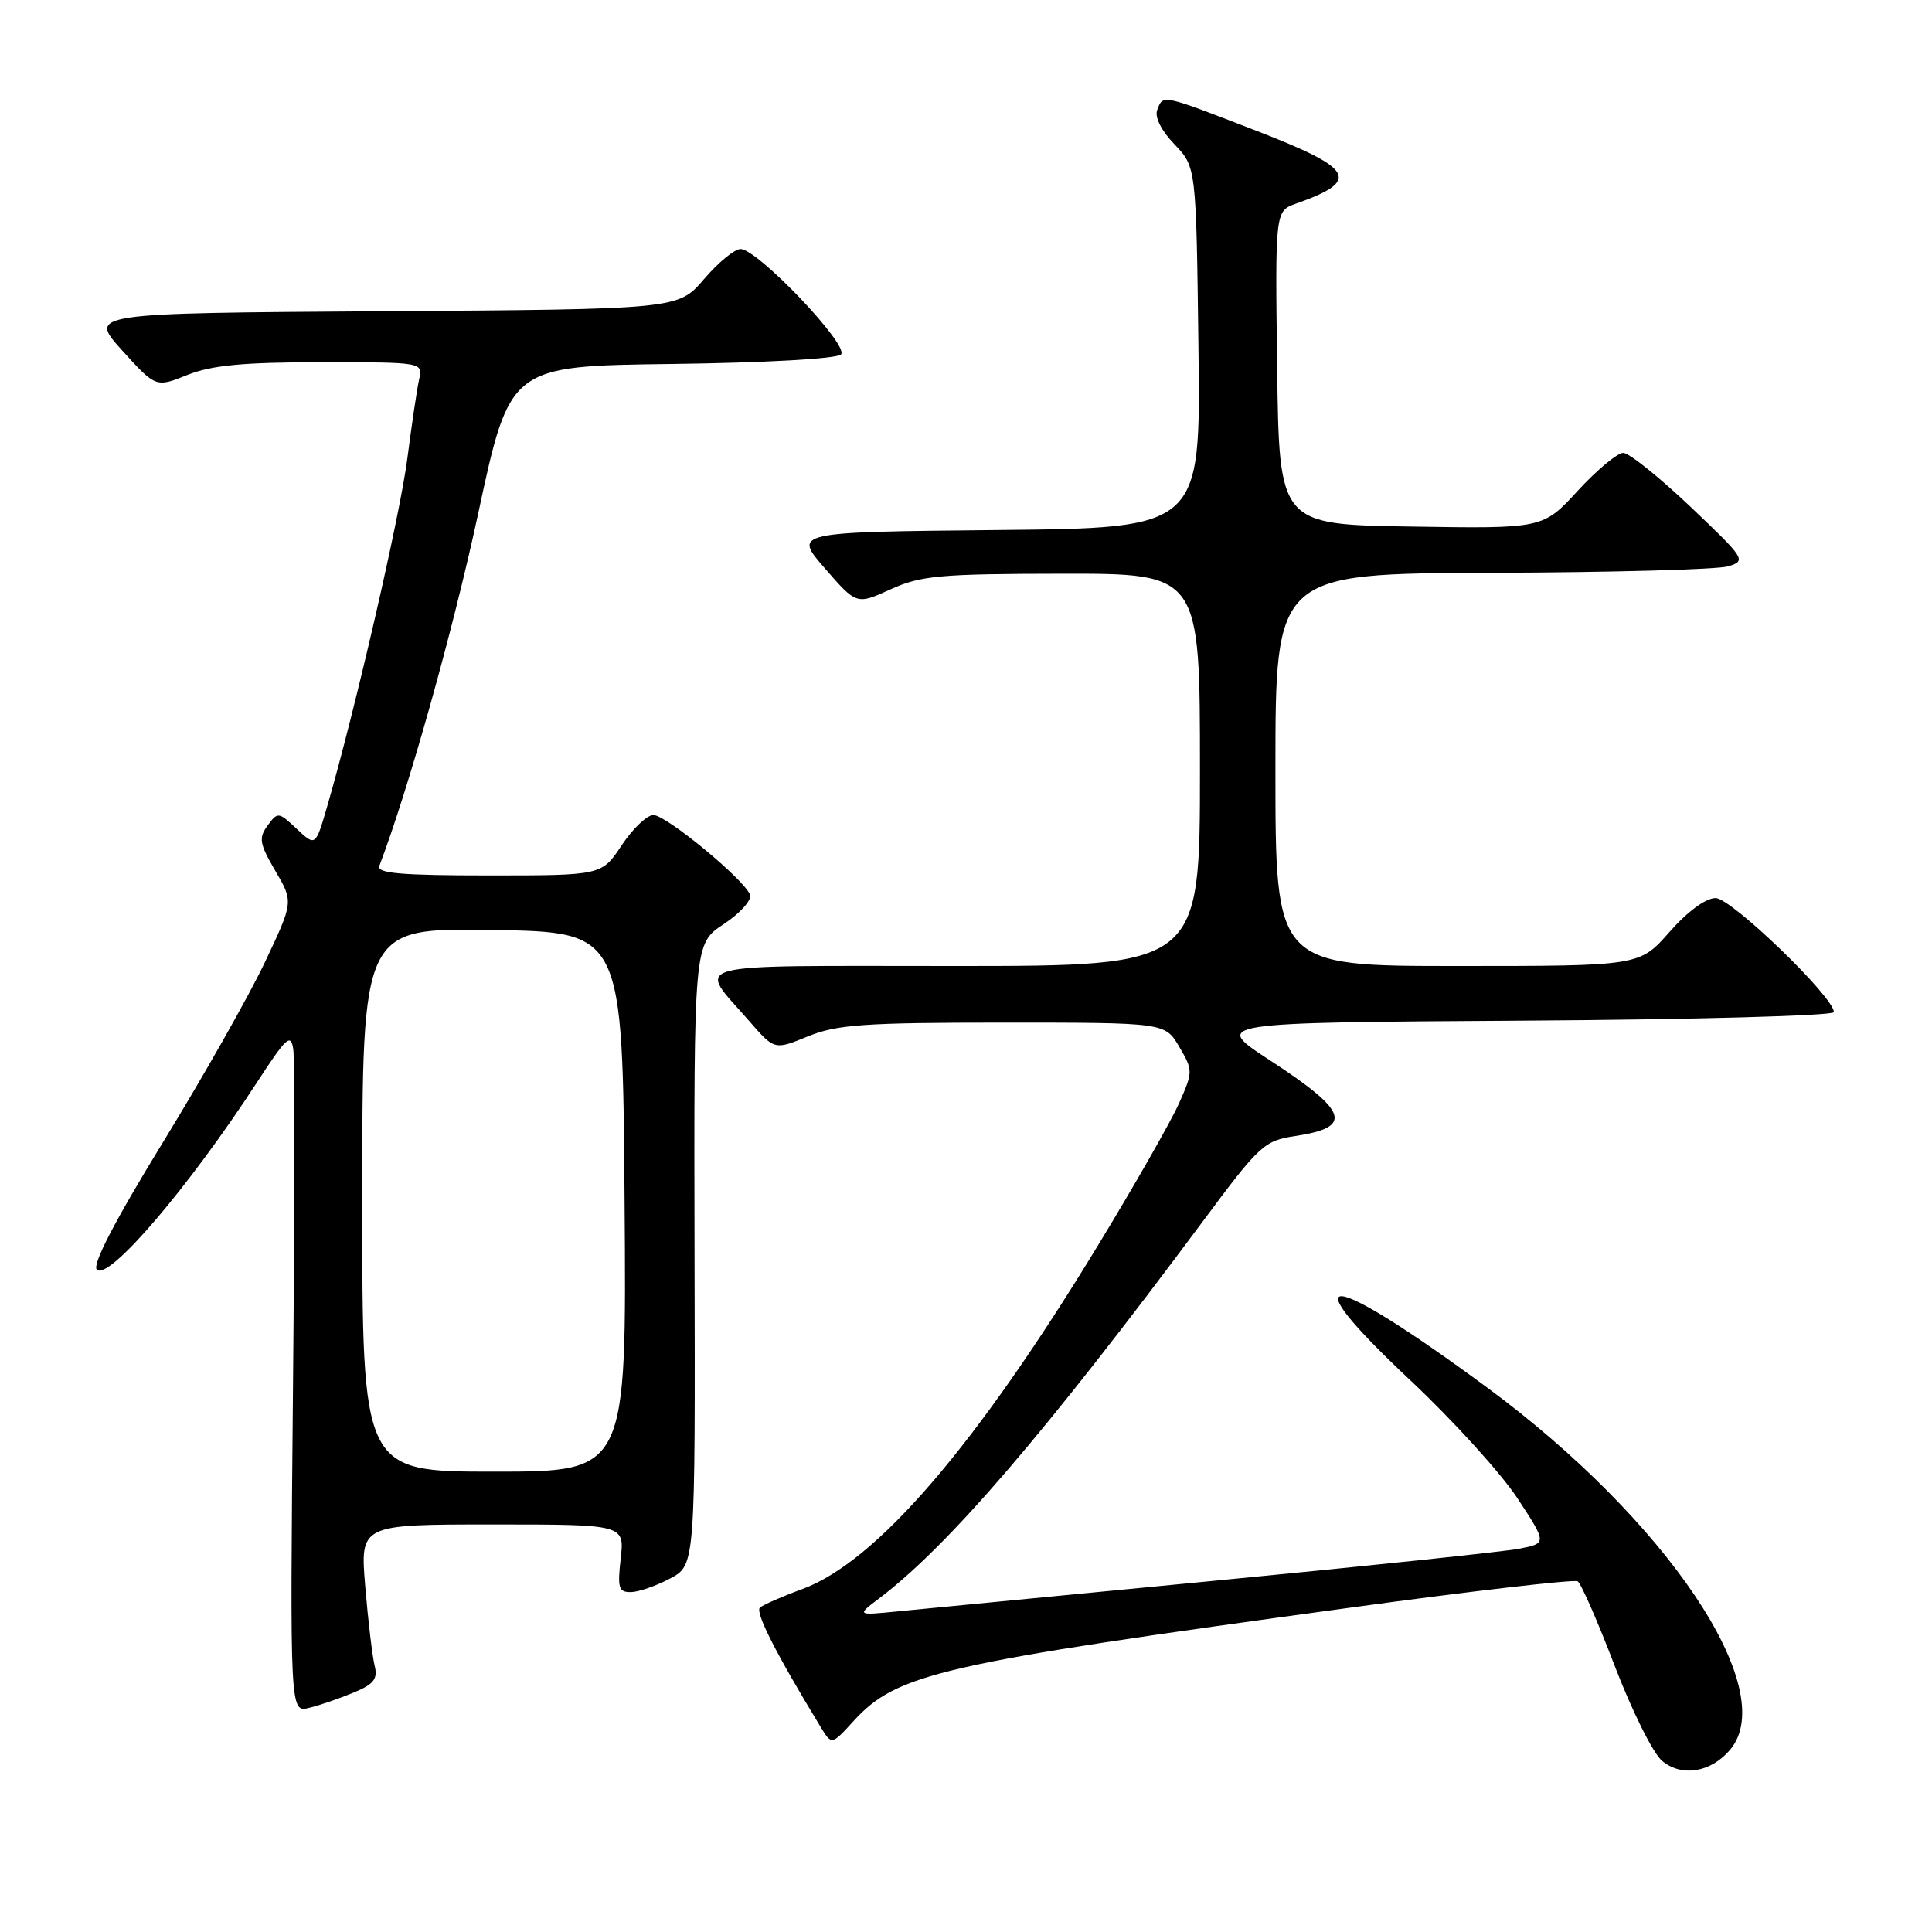 <?xml version="1.0" encoding="UTF-8" standalone="no"?>
<!DOCTYPE svg PUBLIC "-//W3C//DTD SVG 1.1//EN" "http://www.w3.org/Graphics/SVG/1.1/DTD/svg11.dtd" >
<svg xmlns="http://www.w3.org/2000/svg" xmlns:xlink="http://www.w3.org/1999/xlink" version="1.1" viewBox="0 0 256 256">
 <g >
 <path fill="currentColor"
d=" M 229.25 231.85 C 235.97 223.90 220.85 201.39 197.00 183.82 C 175.70 168.12 170.66 167.67 186.89 182.91 C 192.51 188.19 198.88 195.20 201.05 198.50 C 204.99 204.50 204.99 204.50 201.25 205.22 C 199.19 205.61 181.07 207.52 161.00 209.45 C 140.93 211.38 122.03 213.21 119.00 213.51 C 113.50 214.06 113.50 214.06 116.50 211.79 C 125.68 204.84 138.58 189.81 159.40 161.81 C 166.90 151.71 167.51 151.15 171.62 150.53 C 179.38 149.37 178.68 147.28 168.28 140.50 C 160.61 135.50 160.61 135.50 201.80 135.24 C 224.46 135.10 243.00 134.59 243.00 134.11 C 243.00 132.11 229.41 119.00 227.33 119.00 C 226.02 119.00 223.61 120.77 221.21 123.50 C 217.25 128.00 217.25 128.00 193.12 128.00 C 169.00 128.00 169.00 128.00 169.00 102.00 C 169.00 76.00 169.00 76.00 197.75 75.90 C 213.56 75.85 227.62 75.46 229.00 75.04 C 231.42 74.30 231.26 74.05 224.00 67.15 C 219.88 63.24 215.87 60.02 215.09 60.01 C 214.32 60.01 211.61 62.26 209.07 65.02 C 204.45 70.05 204.45 70.05 186.97 69.77 C 169.50 69.50 169.50 69.50 169.23 48.73 C 168.96 27.97 168.96 27.97 171.73 26.98 C 180.35 23.93 179.50 22.37 166.50 17.34 C 153.84 12.44 154.13 12.50 153.34 14.56 C 152.97 15.51 153.87 17.30 155.62 19.12 C 158.50 22.13 158.50 22.13 158.80 46.05 C 159.10 69.97 159.10 69.97 132.11 70.23 C 105.11 70.50 105.11 70.50 109.31 75.32 C 113.50 80.14 113.50 80.14 118.00 78.09 C 122.00 76.27 124.52 76.04 140.75 76.02 C 159.00 76.00 159.00 76.00 159.00 102.00 C 159.00 128.00 159.00 128.00 126.46 128.00 C 89.94 128.00 92.36 127.35 99.30 135.32 C 102.62 139.14 102.62 139.14 107.06 137.32 C 110.88 135.76 114.51 135.50 132.94 135.50 C 154.38 135.50 154.38 135.50 156.26 138.71 C 158.09 141.84 158.09 142.00 156.22 146.21 C 155.17 148.57 150.35 157.03 145.50 165.00 C 129.35 191.57 116.13 206.95 106.31 210.56 C 103.66 211.53 101.14 212.64 100.70 213.01 C 100.02 213.60 102.81 219.09 108.76 228.87 C 110.20 231.23 110.20 231.23 113.09 228.06 C 118.88 221.72 124.52 220.44 178.86 213.03 C 195.01 210.82 208.60 209.25 209.05 209.53 C 209.50 209.81 211.71 214.86 213.97 220.77 C 216.23 226.67 219.04 232.32 220.22 233.31 C 222.82 235.50 226.70 234.87 229.25 231.85 Z  M 46.85 224.28 C 49.55 223.16 50.08 222.47 49.64 220.70 C 49.34 219.49 48.78 214.79 48.40 210.25 C 47.71 202.00 47.71 202.00 65.23 202.00 C 82.75 202.00 82.75 202.00 82.25 206.50 C 81.80 210.43 81.98 210.99 83.62 210.96 C 84.65 210.94 86.99 210.12 88.81 209.15 C 92.13 207.38 92.13 207.38 92.03 166.23 C 91.94 125.07 91.94 125.07 95.90 122.45 C 98.09 121.00 99.65 119.25 99.38 118.56 C 98.60 116.51 88.27 108.00 86.58 108.00 C 85.73 108.00 83.84 109.80 82.38 112.00 C 79.73 116.00 79.73 116.00 64.76 116.00 C 53.19 116.00 49.89 115.72 50.26 114.75 C 54.12 104.61 60.02 83.59 63.36 68.05 C 67.56 48.50 67.56 48.50 89.00 48.23 C 101.43 48.07 110.86 47.54 111.43 46.97 C 112.59 45.81 100.40 33.00 98.12 33.00 C 97.34 33.00 95.16 34.79 93.28 36.99 C 89.86 40.98 89.86 40.98 50.79 41.24 C 11.72 41.50 11.72 41.50 16.18 46.43 C 20.65 51.36 20.65 51.36 24.84 49.68 C 28.05 48.40 32.23 48.00 42.54 48.00 C 56.02 48.00 56.04 48.00 55.54 50.25 C 55.26 51.49 54.56 56.23 53.97 60.79 C 52.98 68.40 47.08 94.01 43.36 106.83 C 41.81 112.17 41.81 112.17 39.32 109.83 C 36.91 107.57 36.80 107.56 35.46 109.39 C 34.25 111.04 34.38 111.79 36.48 115.39 C 38.89 119.50 38.89 119.50 35.10 127.50 C 33.02 131.90 26.94 142.64 21.58 151.38 C 15.22 161.75 12.19 167.59 12.83 168.23 C 14.37 169.77 24.95 157.40 34.01 143.48 C 37.95 137.42 38.54 136.87 38.86 139.03 C 39.06 140.39 39.04 160.72 38.82 184.22 C 38.42 226.93 38.42 226.93 40.96 226.30 C 42.36 225.96 45.01 225.05 46.85 224.28 Z  M 48.00 158.98 C 48.00 122.95 48.00 122.95 65.25 123.23 C 82.50 123.50 82.50 123.50 82.76 159.25 C 83.03 195.00 83.03 195.00 65.51 195.00 C 48.00 195.00 48.00 195.00 48.00 158.98 Z "/>
</g>
</svg>